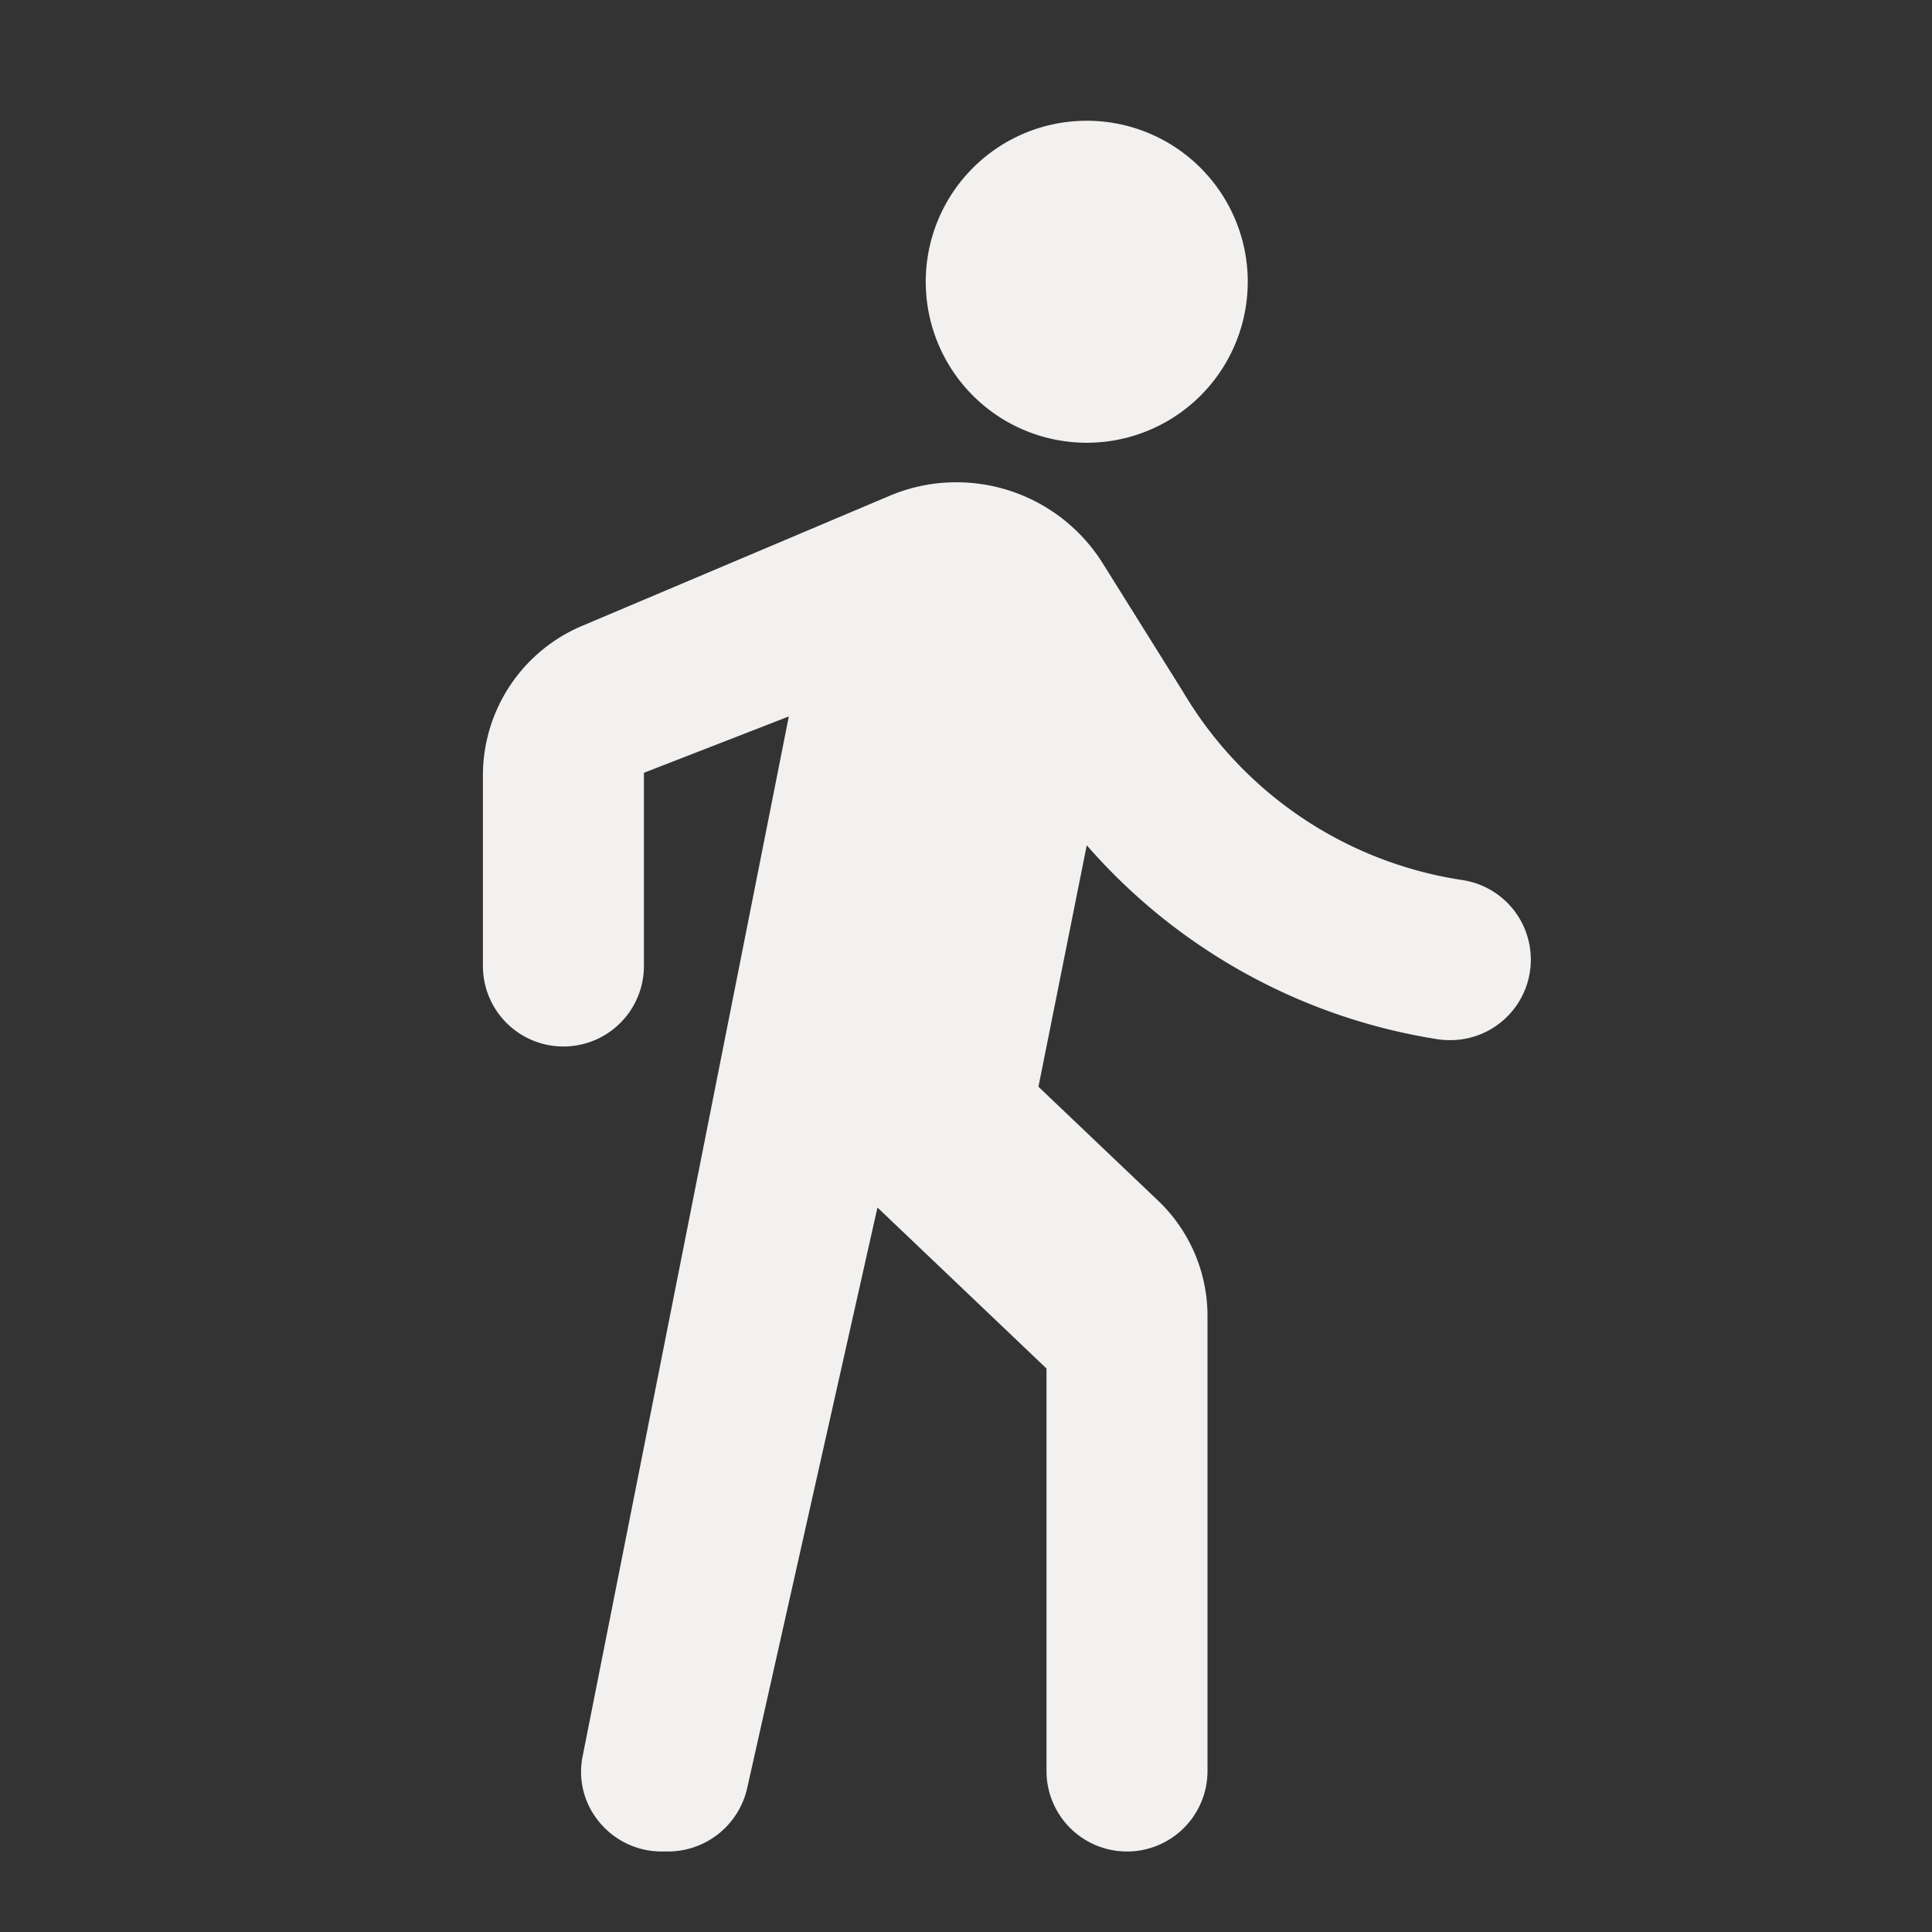 <svg xmlns="http://www.w3.org/2000/svg" width="24" height="24" viewBox="0 0 24 24">
  <rect x="0" y="0" width="24" height="24" fill="#333333" stroke="none"/>
  <g id="icon_donor_walk_white" transform="translate(-203 -3122)">
    <rect id="Path" width="24" height="24" transform="translate(203 3122)" fill="rgba(0,0,0,0)"/>
    <path id="Icon" d="M217,3145a1,1,0,0,1-1-1v-5l-2.1-2-1.62,7.22a1.009,1.009,0,0,1-.98.78h-.08a1,1,0,0,1-.781-.373.972.972,0,0,1-.2-.817l2.56-12.91-1.8.7v2.4a1,1,0,1,1-2,0v-2.37a2.016,2.016,0,0,1,1.22-1.85l3.83-1.62a2.121,2.121,0,0,1,.829-.169A2.144,2.144,0,0,1,216.7,3129l1,1.6a4.875,4.875,0,0,0,3.45,2.33,1,1,0,0,1-.144,1.991.97.97,0,0,1-.146-.011,7.276,7.276,0,0,1-4.36-2.41l-.6,3,1.48,1.409a1.978,1.978,0,0,1,.62,1.45V3144A1,1,0,0,1,217,3145Zm-.5-17.5a2,2,0,1,1,2-2A2,2,0,0,1,216.5,3127.5Z" fill="#f2f1ef"/>
  </g>
</svg>
